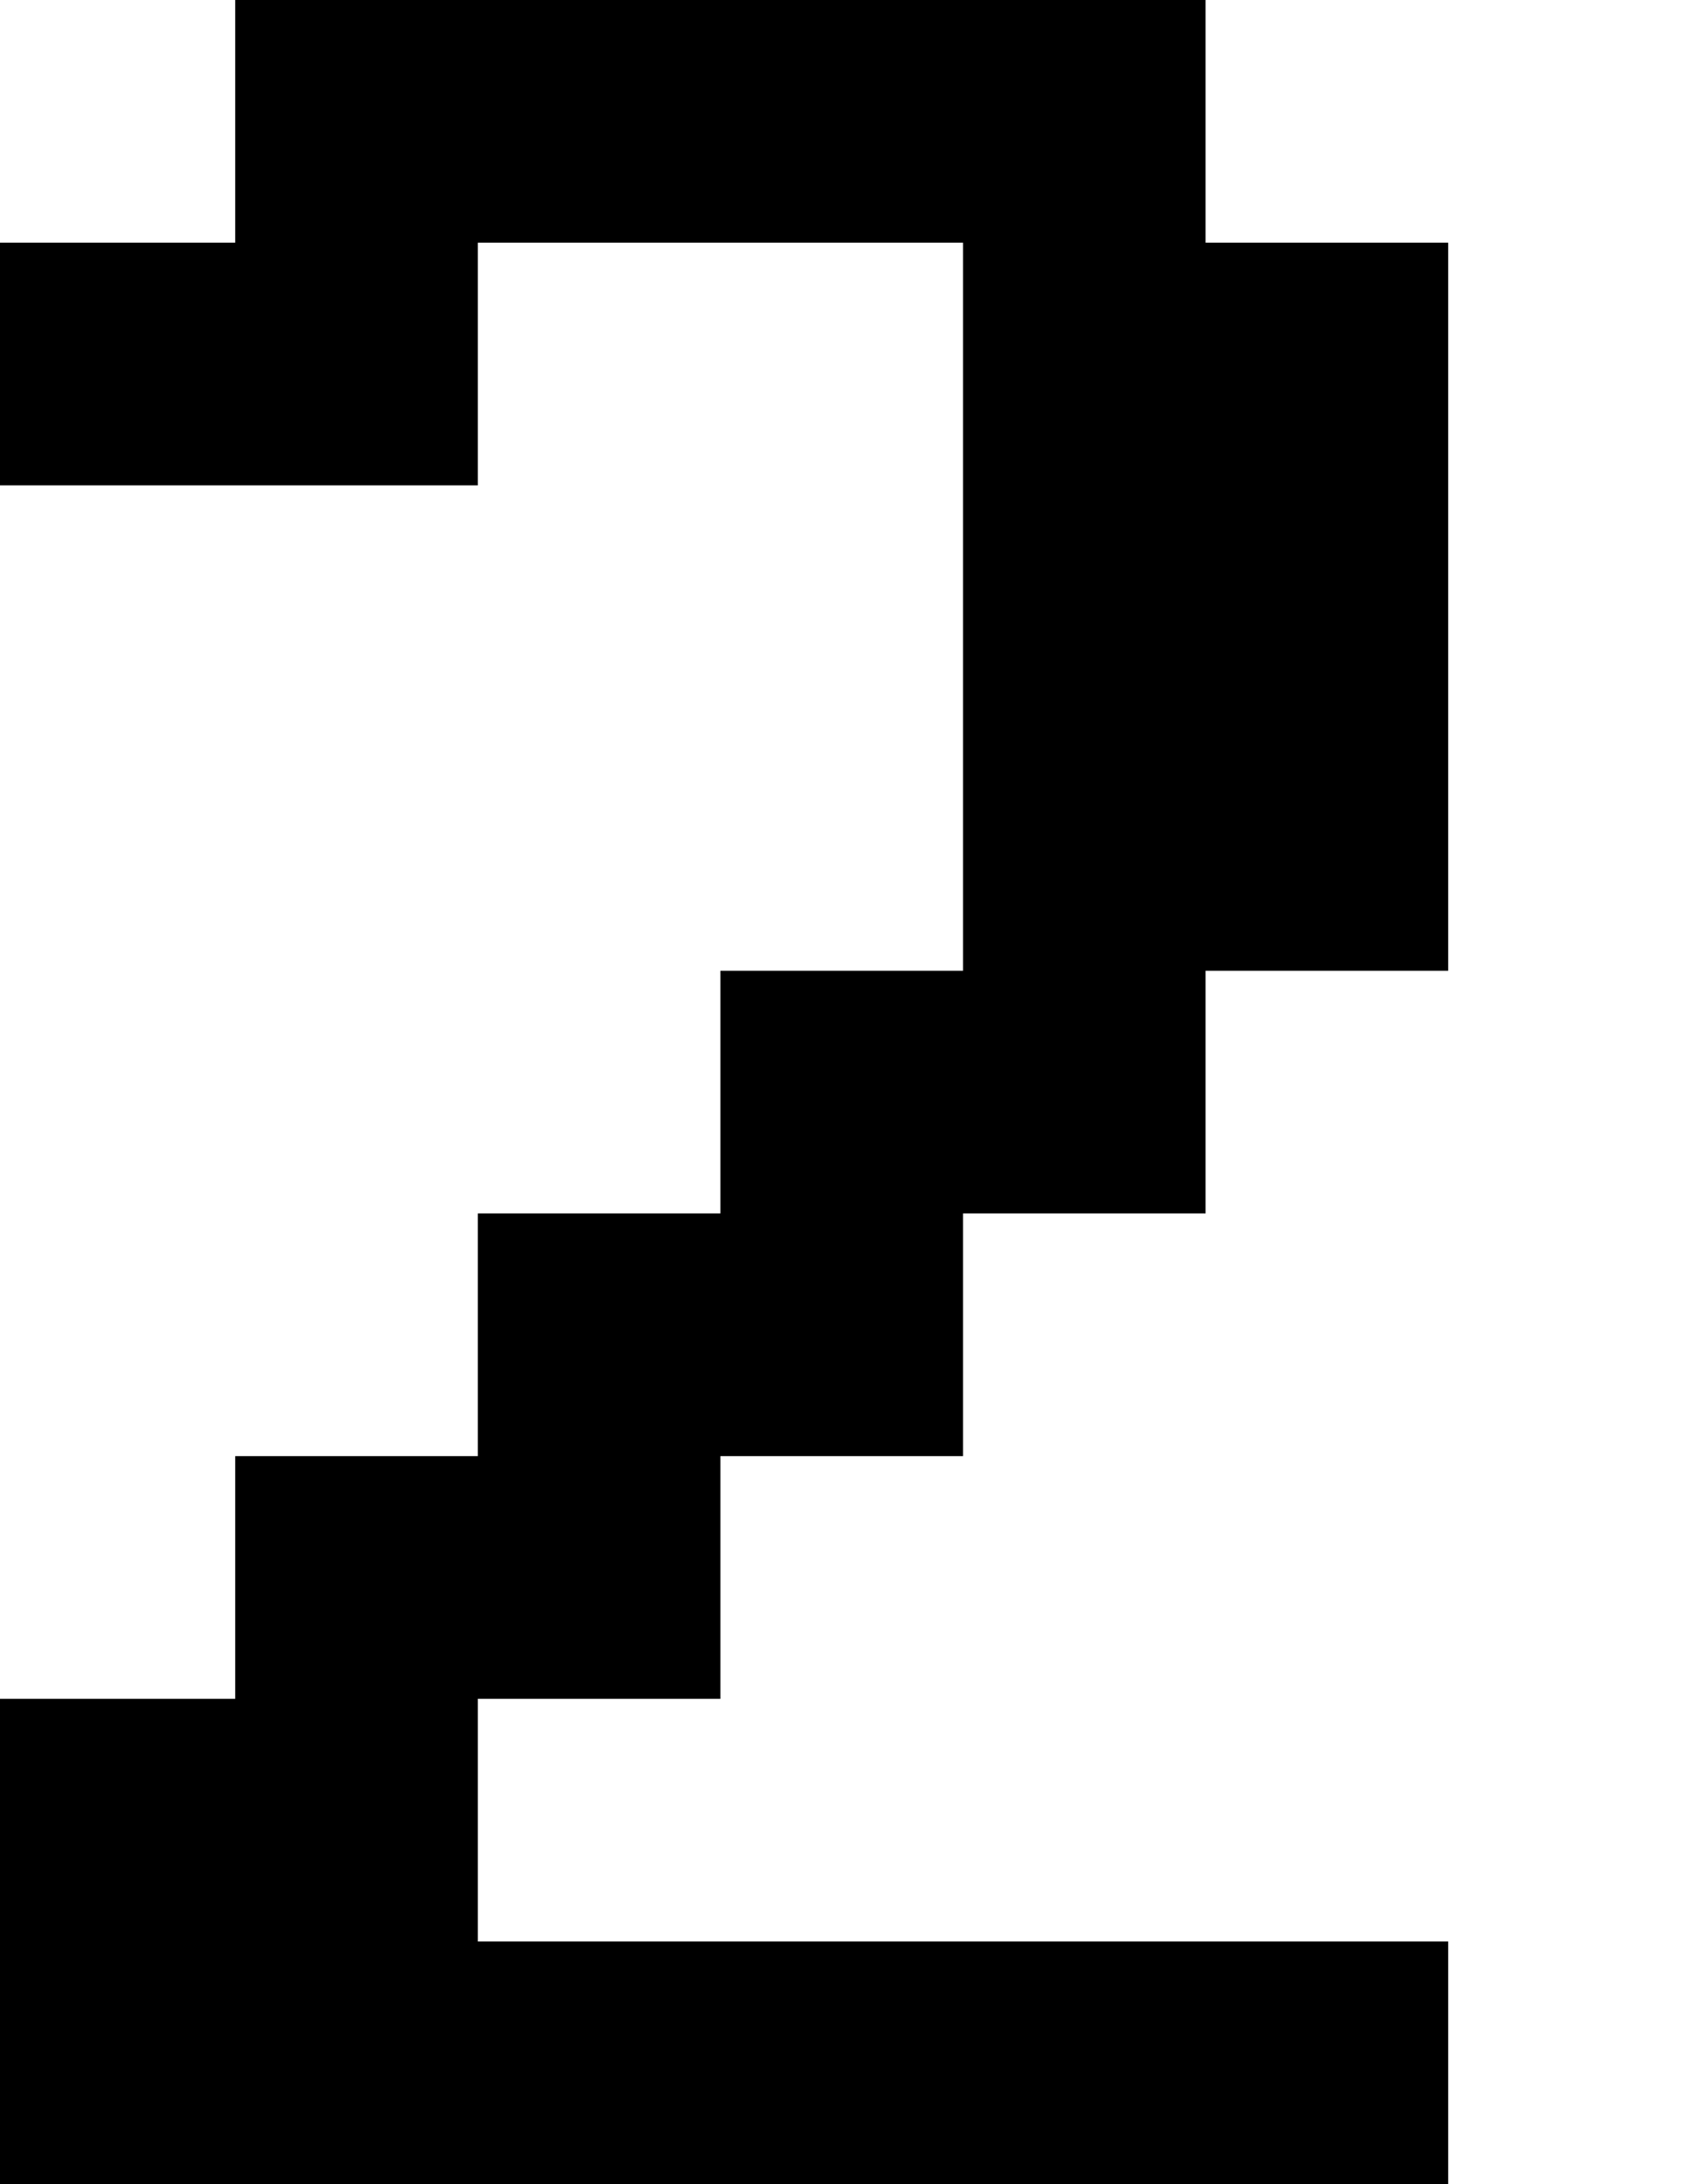 <?xml version="1.0" encoding="UTF-8" standalone="no"?>
<!DOCTYPE svg PUBLIC "-//W3C//DTD SVG 1.1//EN" "http://www.w3.org/Graphics/SVG/1.1/DTD/svg11.dtd">
<svg width="100%" height="100%" viewBox="0 0 14 18" version="1.1" xmlns="http://www.w3.org/2000/svg" xmlns:xlink="http://www.w3.org/1999/xlink" xml:space="preserve" xmlns:serif="http://www.serif.com/" style="fill-rule:evenodd;clip-rule:evenodd;stroke-linejoin:round;stroke-miterlimit:2;">
    <g transform="matrix(1,0,0,1,-68.657,-312)">
        <g id="Artboard16" transform="matrix(1.167,0,0,1,90.196,-0.305)">
            <rect x="-18.462" y="312.305" width="12" height="18" style="fill:none;"/>
            <clipPath id="_clip1">
                <rect x="-18.462" y="312.305" width="12" height="18"/>
            </clipPath>
            <g clip-path="url(#_clip1)">
                <g transform="matrix(0.857,0,0,1,-299.605,-33.695)">
                    <path d="M332,360L334,360L334,358L336,358L336,356L338,356L338,354L340,354L340,348L338,348L338,346L330,346L330,348L328,348L328,350L332,350L332,348L336,348L336,354L334,354L334,356L332,356L332,358L330,358L330,360L328,360L328,364L340,364L340,362L332,362L332,360Z"/>
                </g>
            </g>
        </g>
    </g>
</svg>
